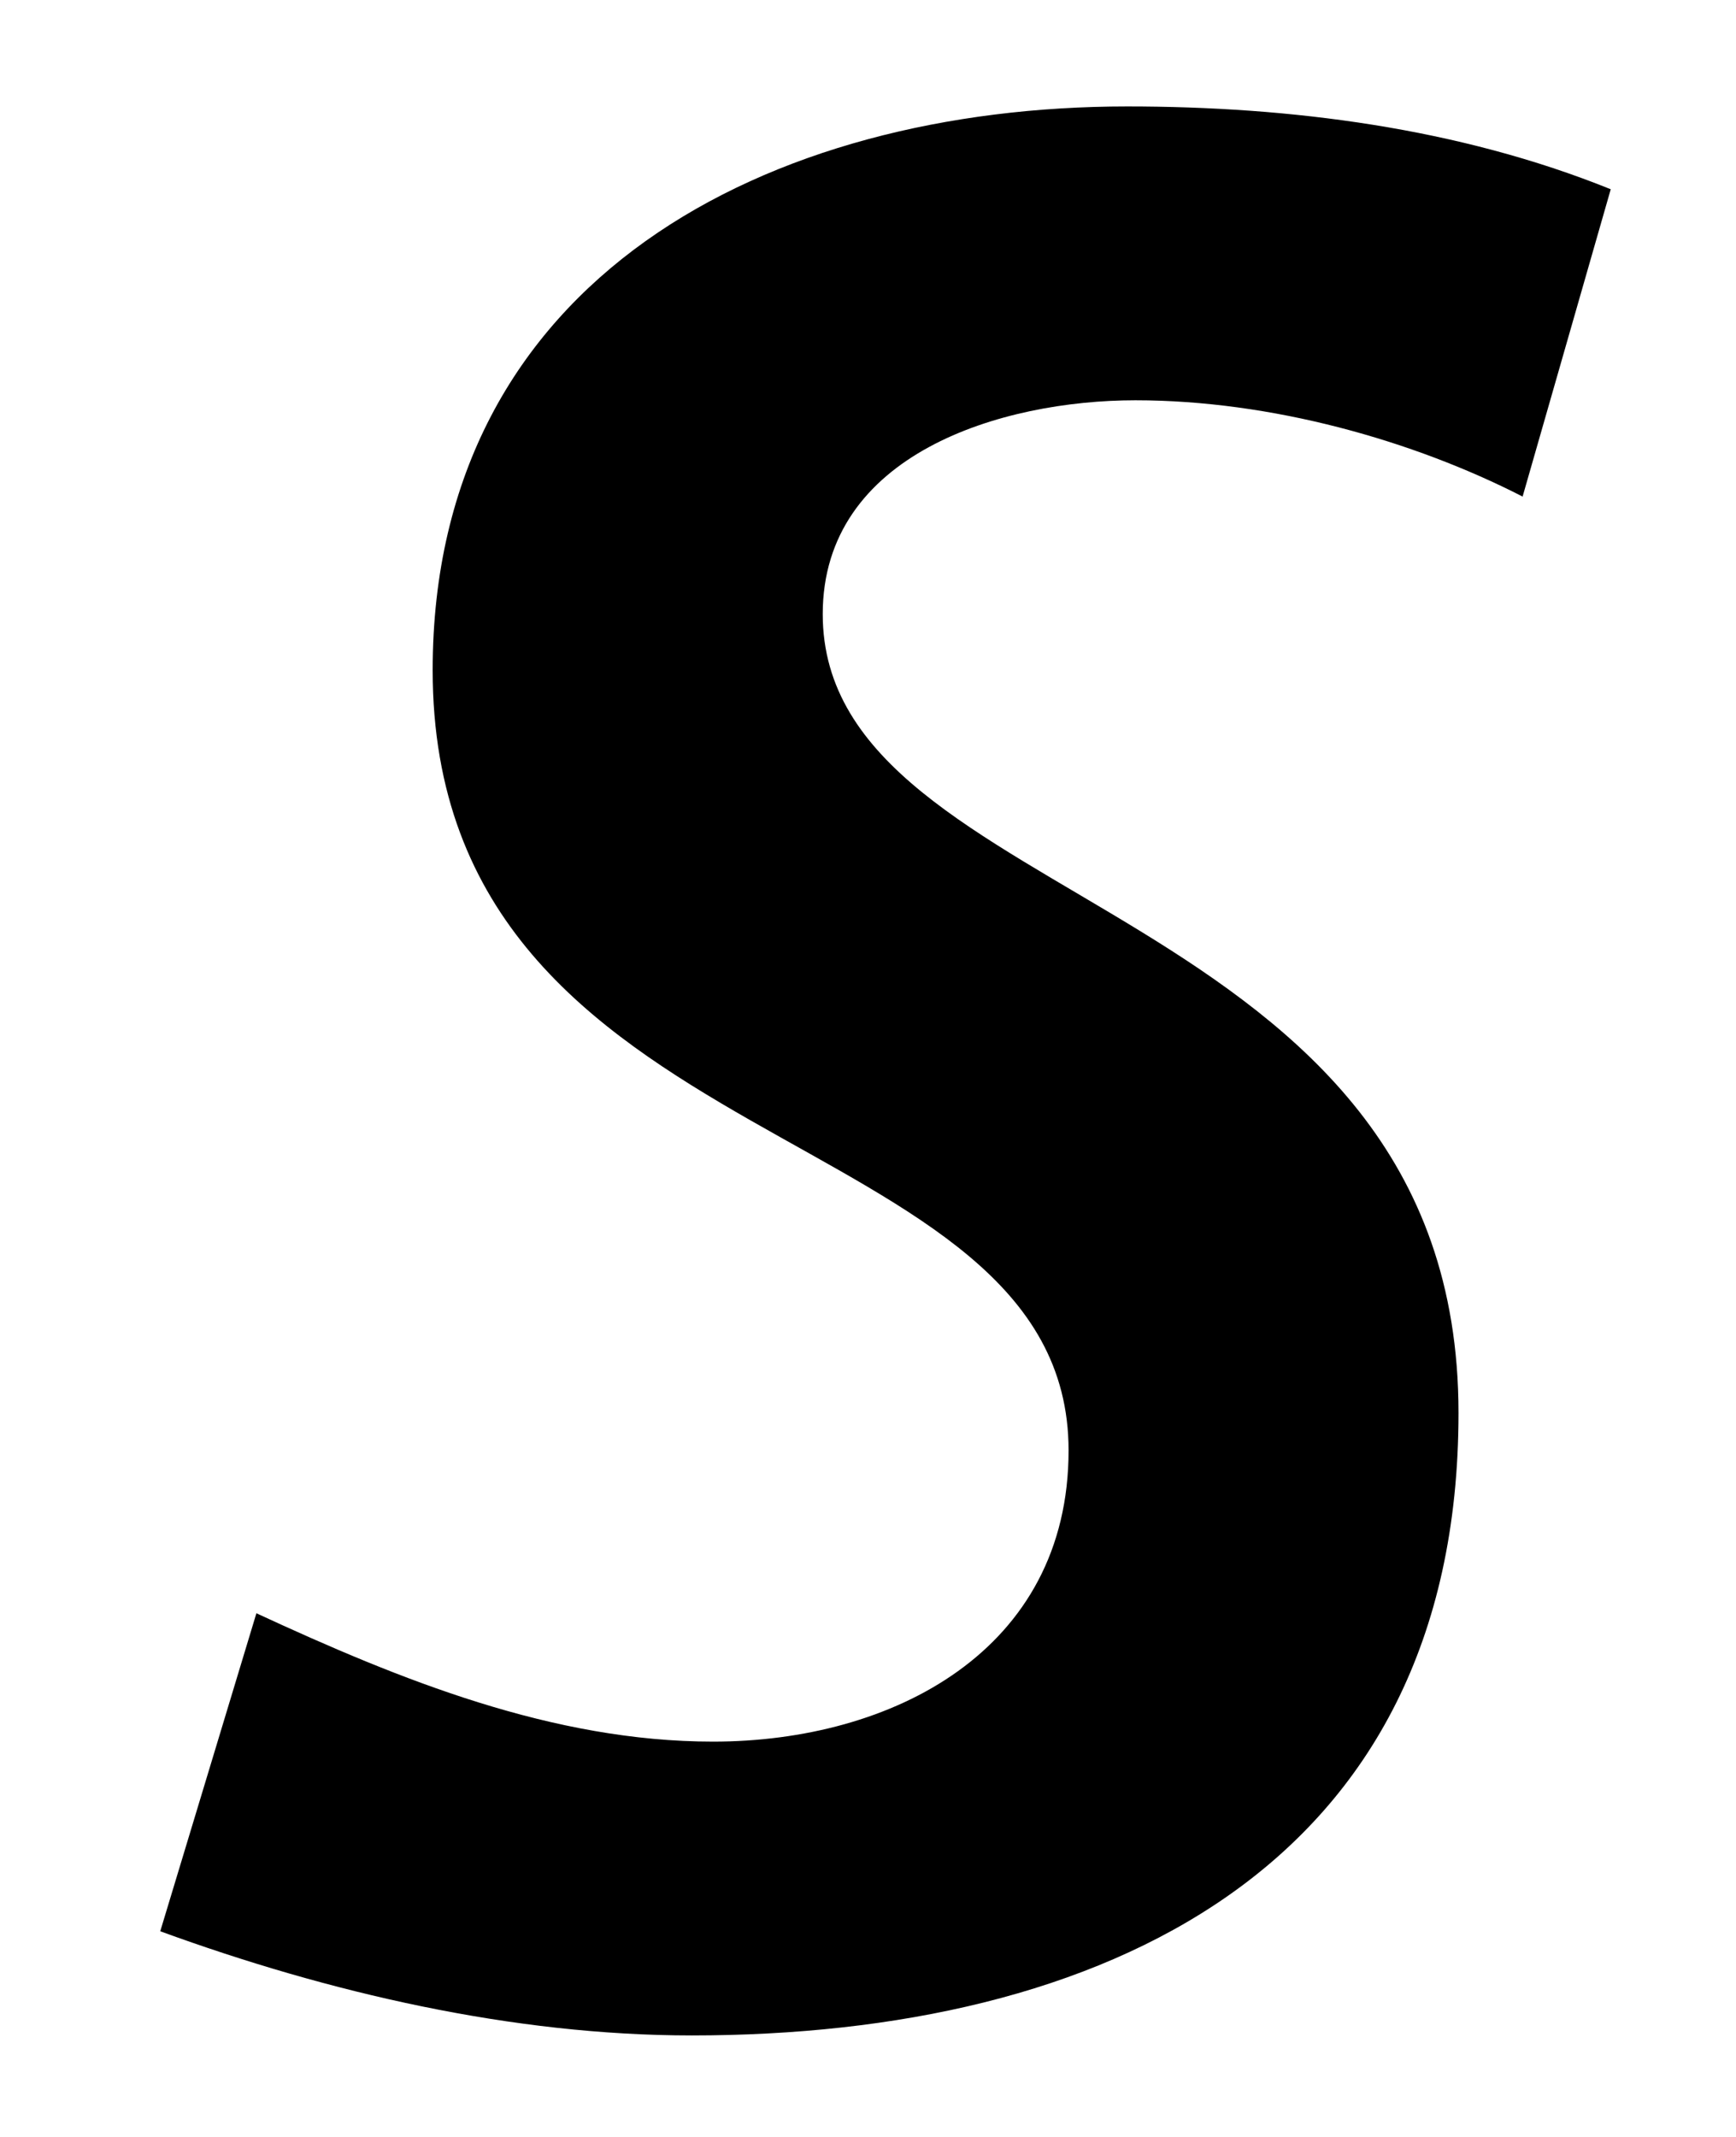 <svg width="13" height="16" xmlns="http://www.w3.org/2000/svg"><path fill-rule="evenodd" clip-rule="evenodd" d="m11.402,3.718c-.82-.42-1.881-.721-2.9-.721-1.001,0-2.341.401-2.341,1.601,0,2.24,4.761,2.1,4.761,5.981,0,3.421-2.681,4.661-5.742,4.661-1.34,0-2.72-.32-3.98-.78l.72-2.381c1.08.5,2.22.961,3.42.961,1.341,0,2.662-.68,2.662-2.18,0-2.521-4.762-2.121-4.762-5.842,0-2.941,2.52-4.221,5.201-4.221,1.221,0,2.481.16,3.621.62l-.66,2.301z"/></svg>